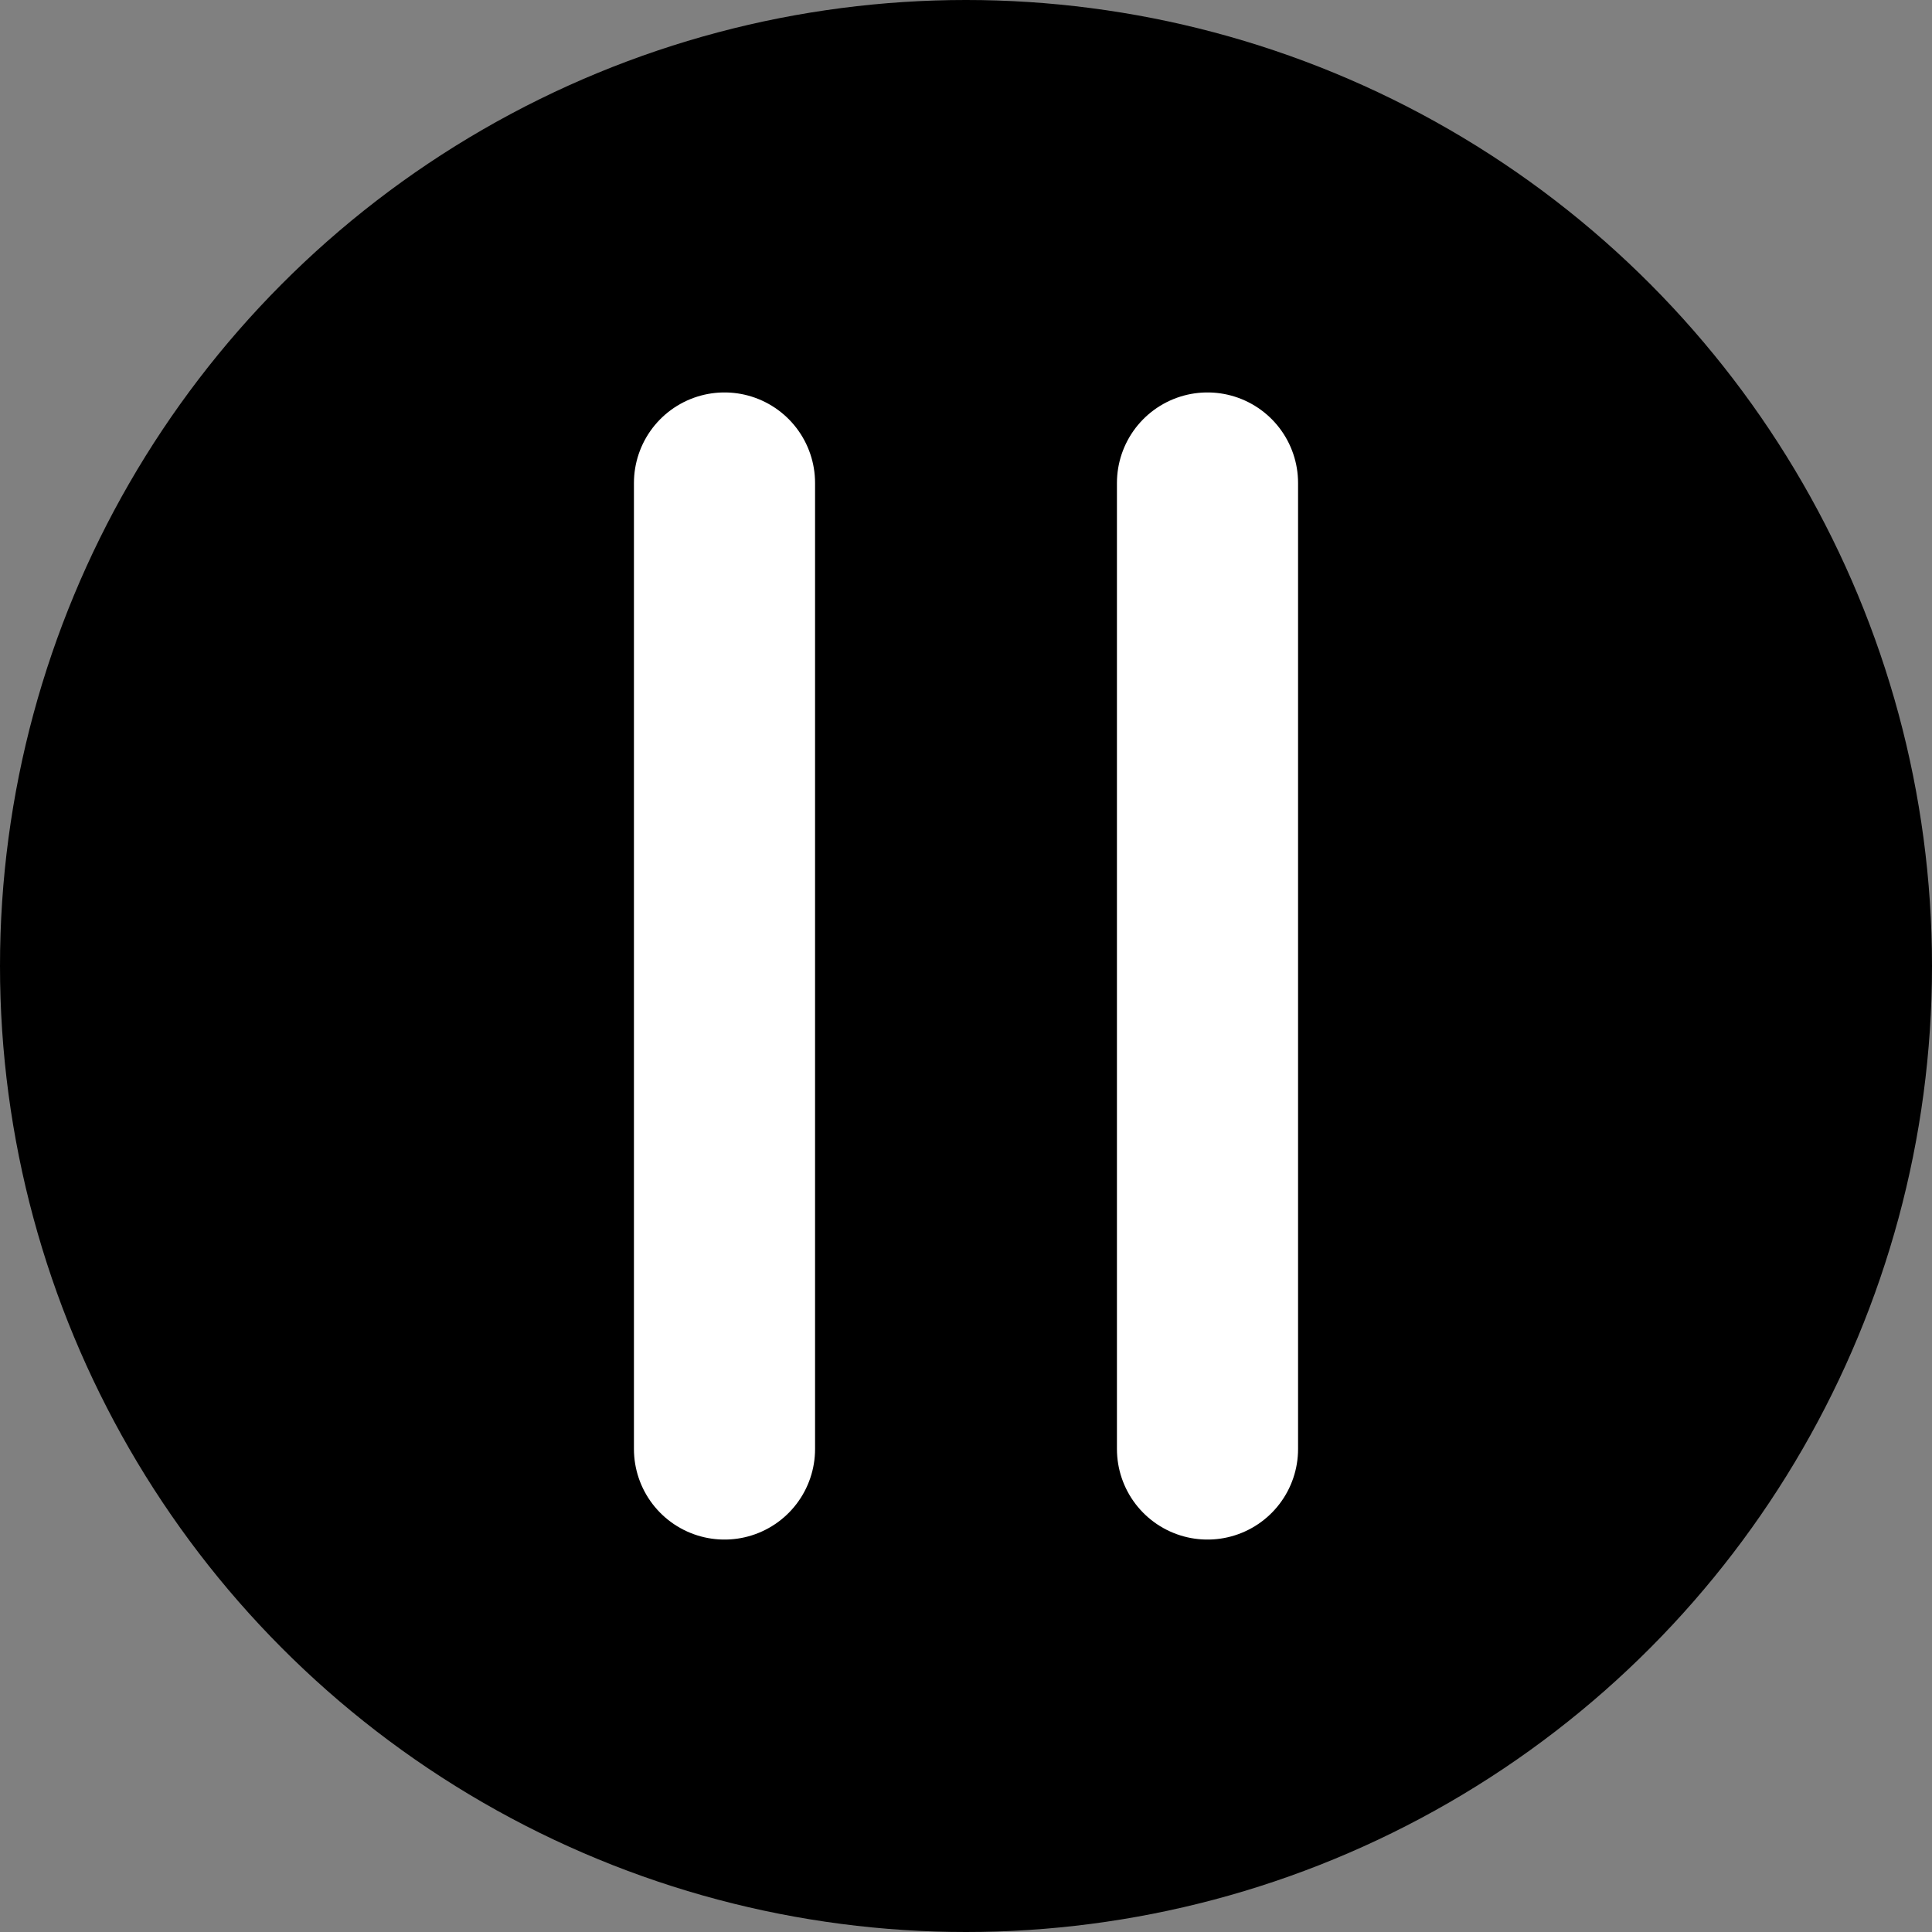 <svg viewBox="0 0 16 16" fill="none" xmlns="http://www.w3.org/2000/svg">

    <rect x="0" y="0" width="16" height="16" fill="#808080" stroke="none"/>

    <circle cx="8" cy="8" r="8" fill="currentColor" />
    <path d="M6 4V12" stroke="white" stroke-width="1.5" stroke-linecap="round" />
    <path d="M10 4V12" stroke="white" stroke-width="1.5" stroke-linecap="round" />


</svg>